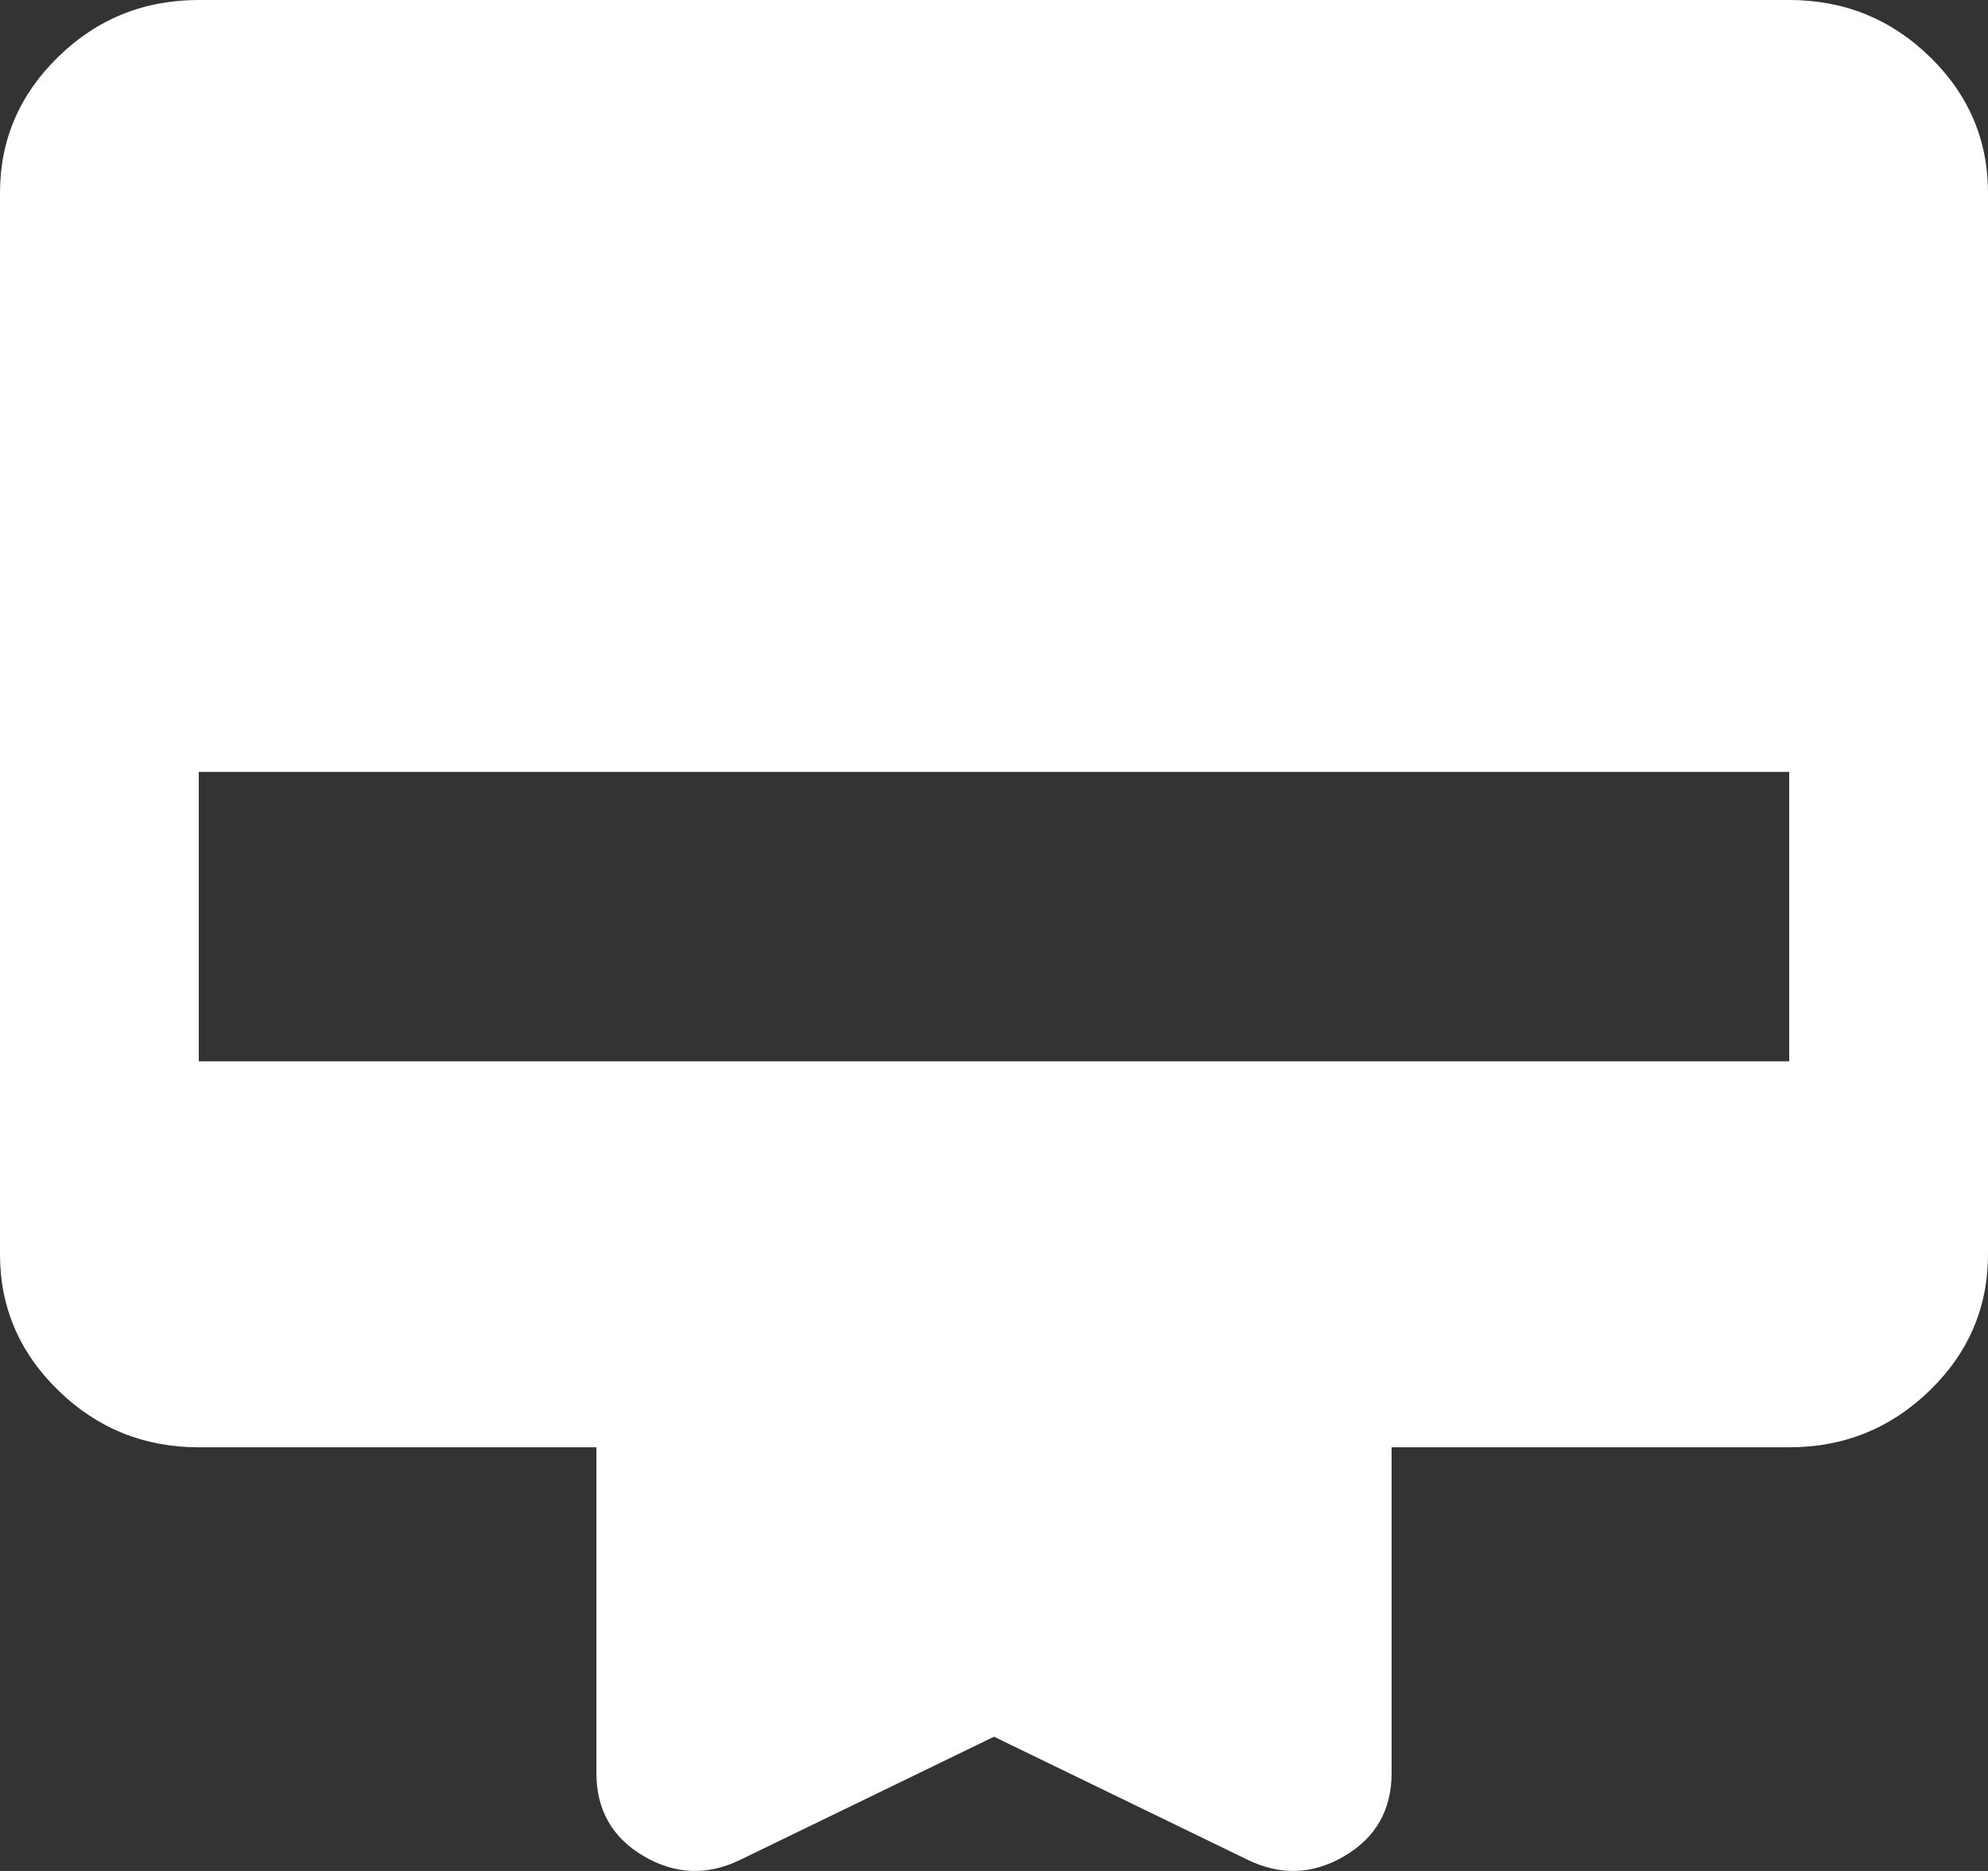 <svg width="17" height="16" viewBox="0 0 17 16" fill="none" xmlns="http://www.w3.org/2000/svg">
<rect x="0" y="0" width="17" height="16" fill="#333333" stroke="none"/>
<path d="M6.332 15.904C6.049 16.042 5.773 16.031 5.504 15.873C5.235 15.715 5.1 15.478 5.1 15.162V12.377H1.7C1.232 12.377 0.832 12.215 0.5 11.892C0.167 11.569 0 11.18 0 10.726V1.65C0 1.196 0.167 0.808 0.5 0.484C0.832 0.161 1.232 0 1.7 0H15.3C15.768 0 16.168 0.161 16.501 0.484C16.834 0.808 17 1.196 17 1.65V10.726C17 11.18 16.834 11.569 16.501 11.892C16.168 12.215 15.768 12.377 15.3 12.377H11.9V15.162C11.9 15.478 11.765 15.715 11.496 15.873C11.227 16.031 10.951 16.042 10.668 15.904L8.5 14.852L6.332 15.904ZM1.7 9.076H15.3V6.601H1.7V9.076Z" fill="white"/>
</svg>
